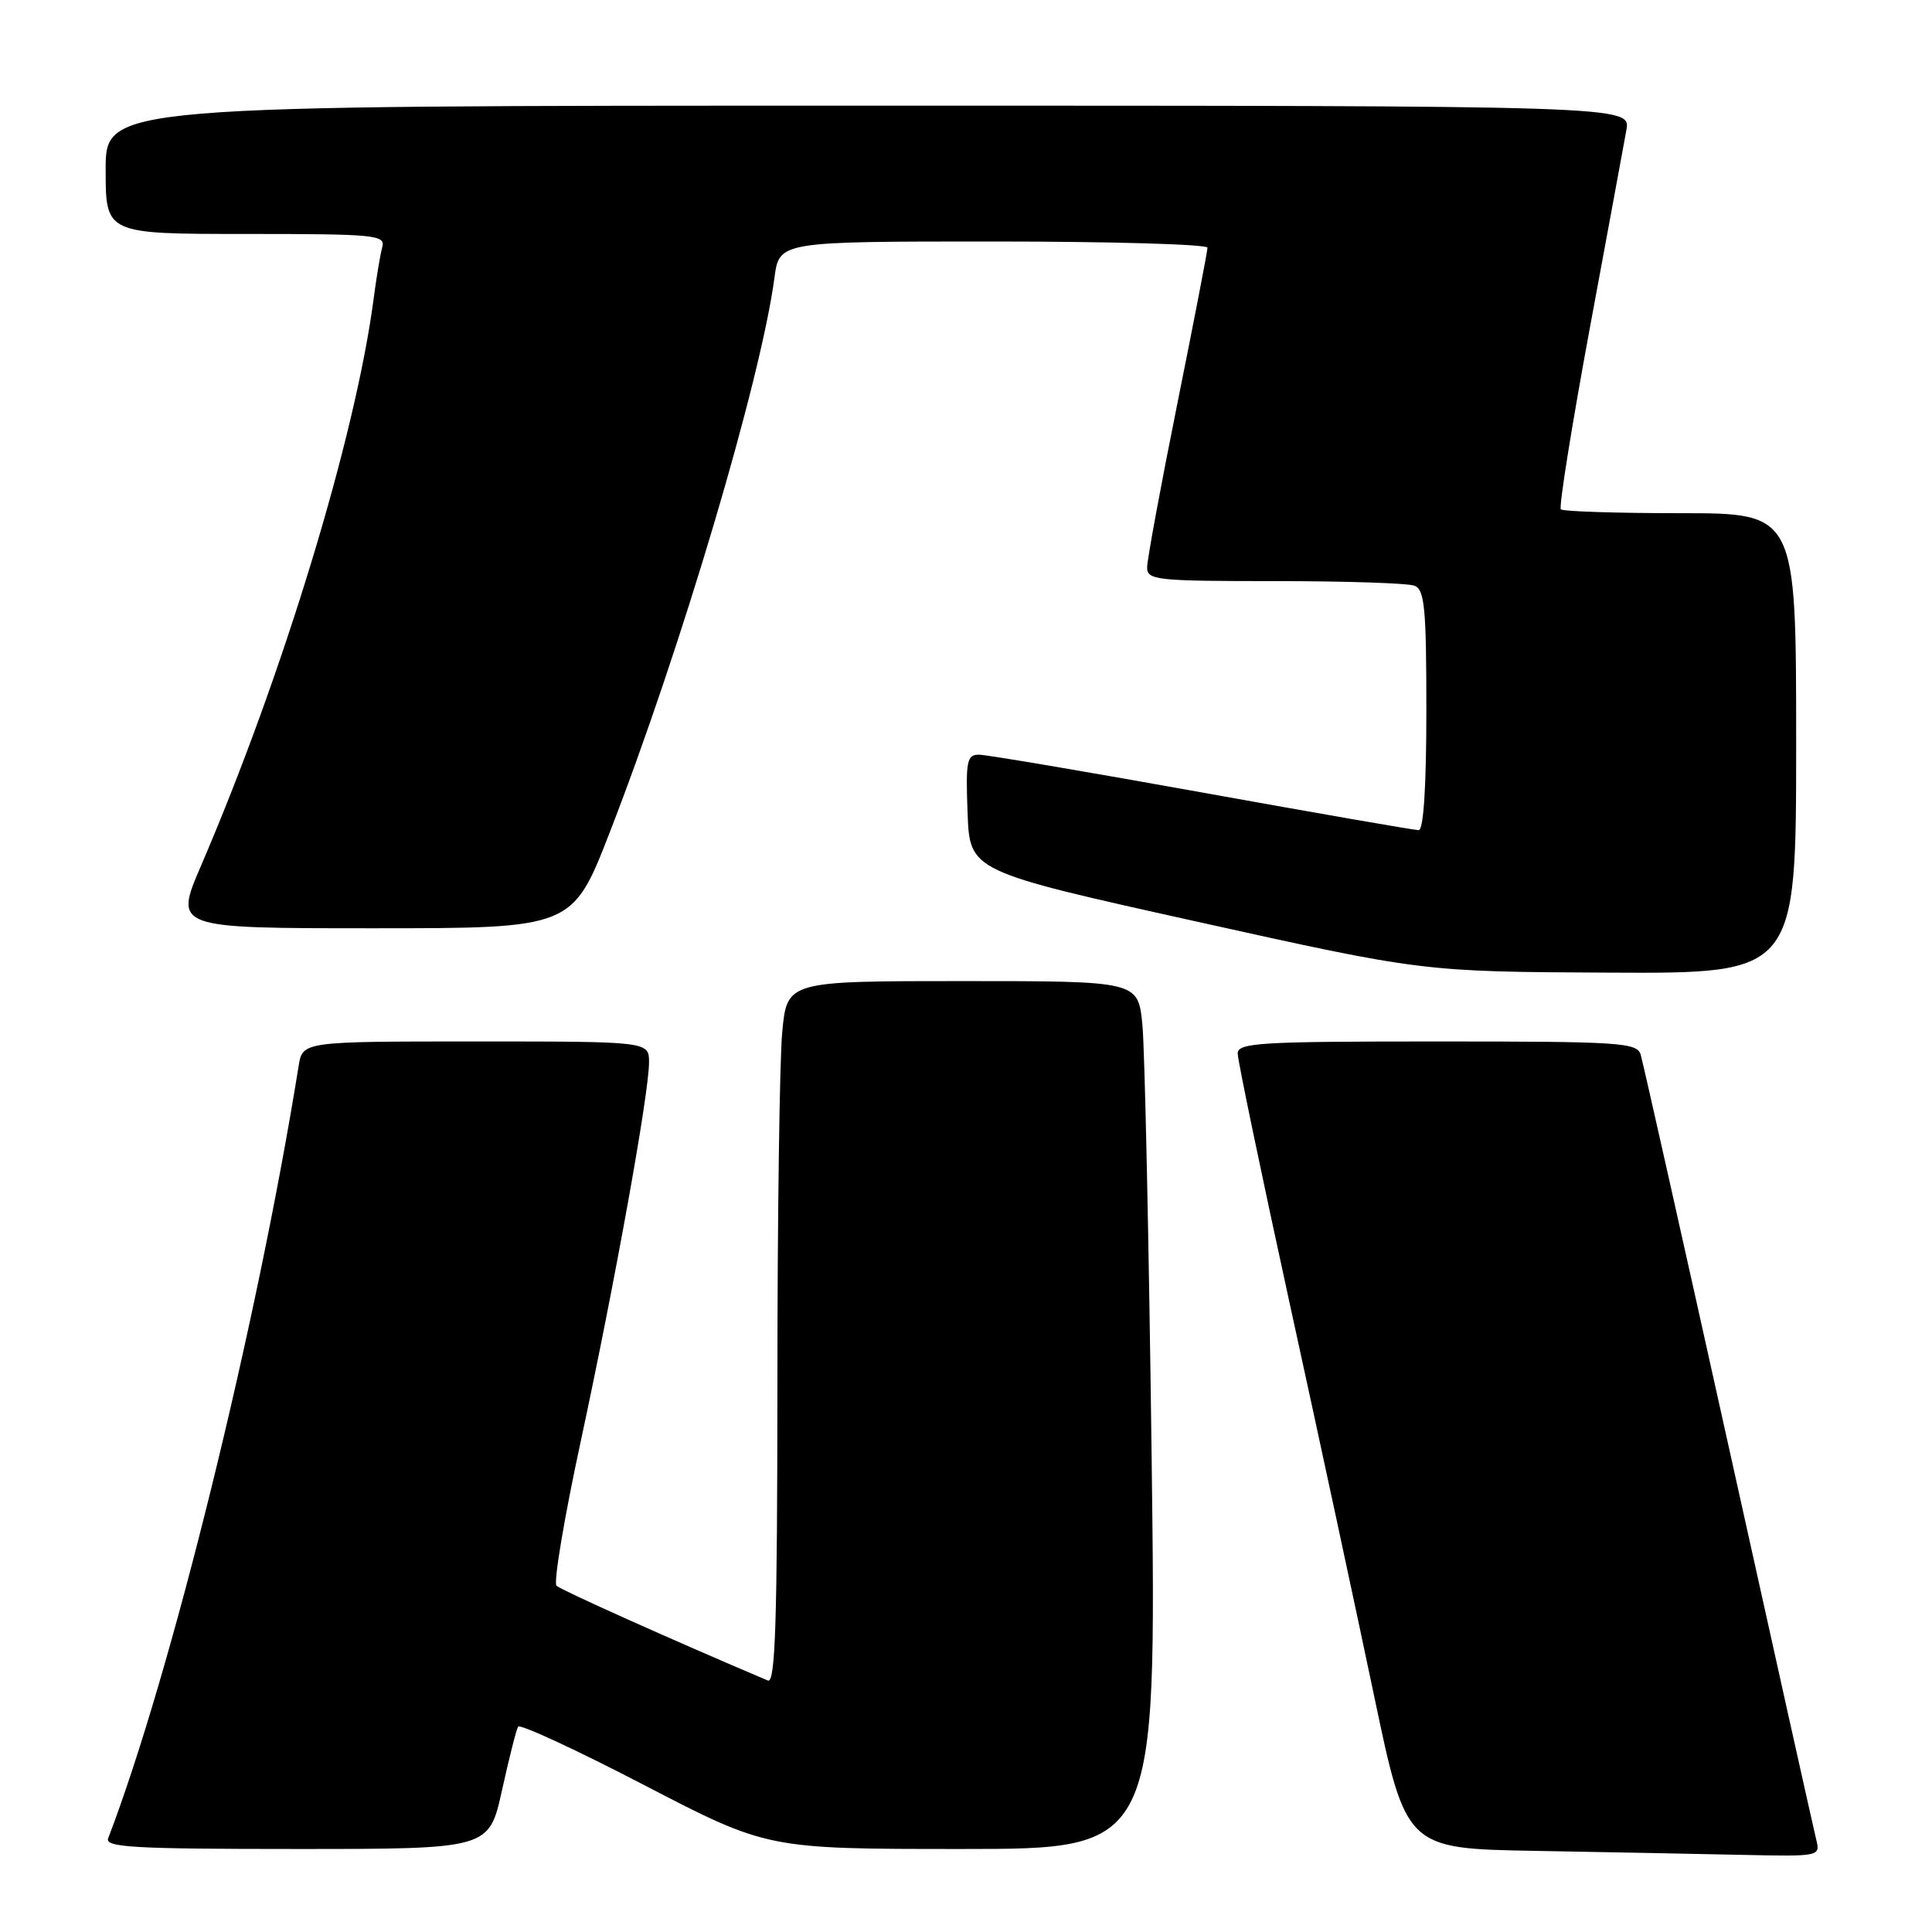 <?xml version="1.0" encoding="UTF-8" standalone="no"?>
<!DOCTYPE svg PUBLIC "-//W3C//DTD SVG 1.1//EN" "http://www.w3.org/Graphics/SVG/1.1/DTD/svg11.dtd" >
<svg xmlns="http://www.w3.org/2000/svg" xmlns:xlink="http://www.w3.org/1999/xlink" version="1.1" viewBox="0 0 256 256">
 <g >
 <path fill="currentColor"
d=" M 240.66 243.75 C 240.35 242.51 235.11 219.00 229.02 191.50 C 222.92 164.00 217.69 140.71 217.40 139.75 C 216.91 138.14 214.74 138.00 190.43 138.00 C 166.86 138.00 164.00 138.17 164.00 139.60 C 164.00 140.48 167.12 155.45 170.92 172.85 C 174.73 190.26 179.75 213.60 182.08 224.73 C 186.32 244.95 186.32 244.95 203.41 245.25 C 212.81 245.42 225.16 245.65 230.86 245.78 C 241.15 246.00 241.21 245.98 240.66 243.75 Z  M 66.51 237.25 C 67.45 232.99 68.41 229.18 68.65 228.79 C 68.88 228.40 76.41 231.88 85.37 236.54 C 101.67 245.00 101.67 245.00 127.46 245.00 C 153.25 245.00 153.25 245.00 152.60 193.25 C 152.24 164.79 151.69 138.91 151.37 135.75 C 150.80 130.00 150.80 130.00 127.55 130.00 C 104.29 130.00 104.29 130.00 103.65 136.75 C 103.30 140.46 103.01 161.44 103.01 183.36 C 103.00 214.86 102.74 223.10 101.75 222.68 C 89.03 217.29 74.33 210.69 73.74 210.12 C 73.32 209.72 74.77 201.08 76.96 190.94 C 81.49 169.89 86.00 144.87 86.00 140.78 C 86.00 138.00 86.00 138.00 63.05 138.00 C 40.09 138.00 40.09 138.00 39.57 141.25 C 34.03 175.74 22.64 221.92 14.33 243.59 C 13.87 244.78 17.72 245.00 39.29 245.00 C 64.80 245.00 64.80 245.00 66.51 237.25 Z  M 238.00 98.50 C 238.00 68.00 238.00 68.00 222.67 68.00 C 214.23 68.00 207.10 67.77 206.82 67.49 C 206.54 67.21 208.25 56.52 210.61 43.74 C 212.98 30.96 215.18 19.04 215.50 17.25 C 216.09 14.00 216.09 14.00 115.05 14.00 C 14.00 14.00 14.00 14.00 14.00 22.50 C 14.00 31.00 14.00 31.00 32.57 31.00 C 49.77 31.00 51.10 31.13 50.65 32.75 C 50.39 33.71 49.88 36.75 49.52 39.50 C 47.15 57.73 37.52 89.40 26.62 114.75 C 23.08 123.00 23.08 123.00 49.47 123.00 C 75.86 123.00 75.86 123.00 80.81 110.25 C 90.27 85.89 100.82 50.34 102.62 36.79 C 103.26 32.00 103.26 32.00 131.63 32.00 C 147.23 32.00 160.00 32.37 160.00 32.82 C 160.00 33.27 158.20 42.58 156.00 53.50 C 153.80 64.42 152.00 74.18 152.00 75.18 C 152.00 76.87 153.22 77.00 168.92 77.00 C 178.22 77.00 186.55 77.27 187.42 77.61 C 188.77 78.13 189.00 80.54 189.00 94.11 C 189.00 104.22 188.63 110.00 187.98 110.00 C 187.42 110.00 174.49 107.75 159.23 105.00 C 143.98 102.25 130.69 100.00 129.71 100.00 C 128.11 100.00 127.95 100.86 128.21 107.72 C 128.50 115.44 128.50 115.44 158.50 122.10 C 188.50 128.76 188.50 128.76 213.25 128.88 C 238.00 129.00 238.00 129.00 238.00 98.50 Z "/>
</g>
</svg>